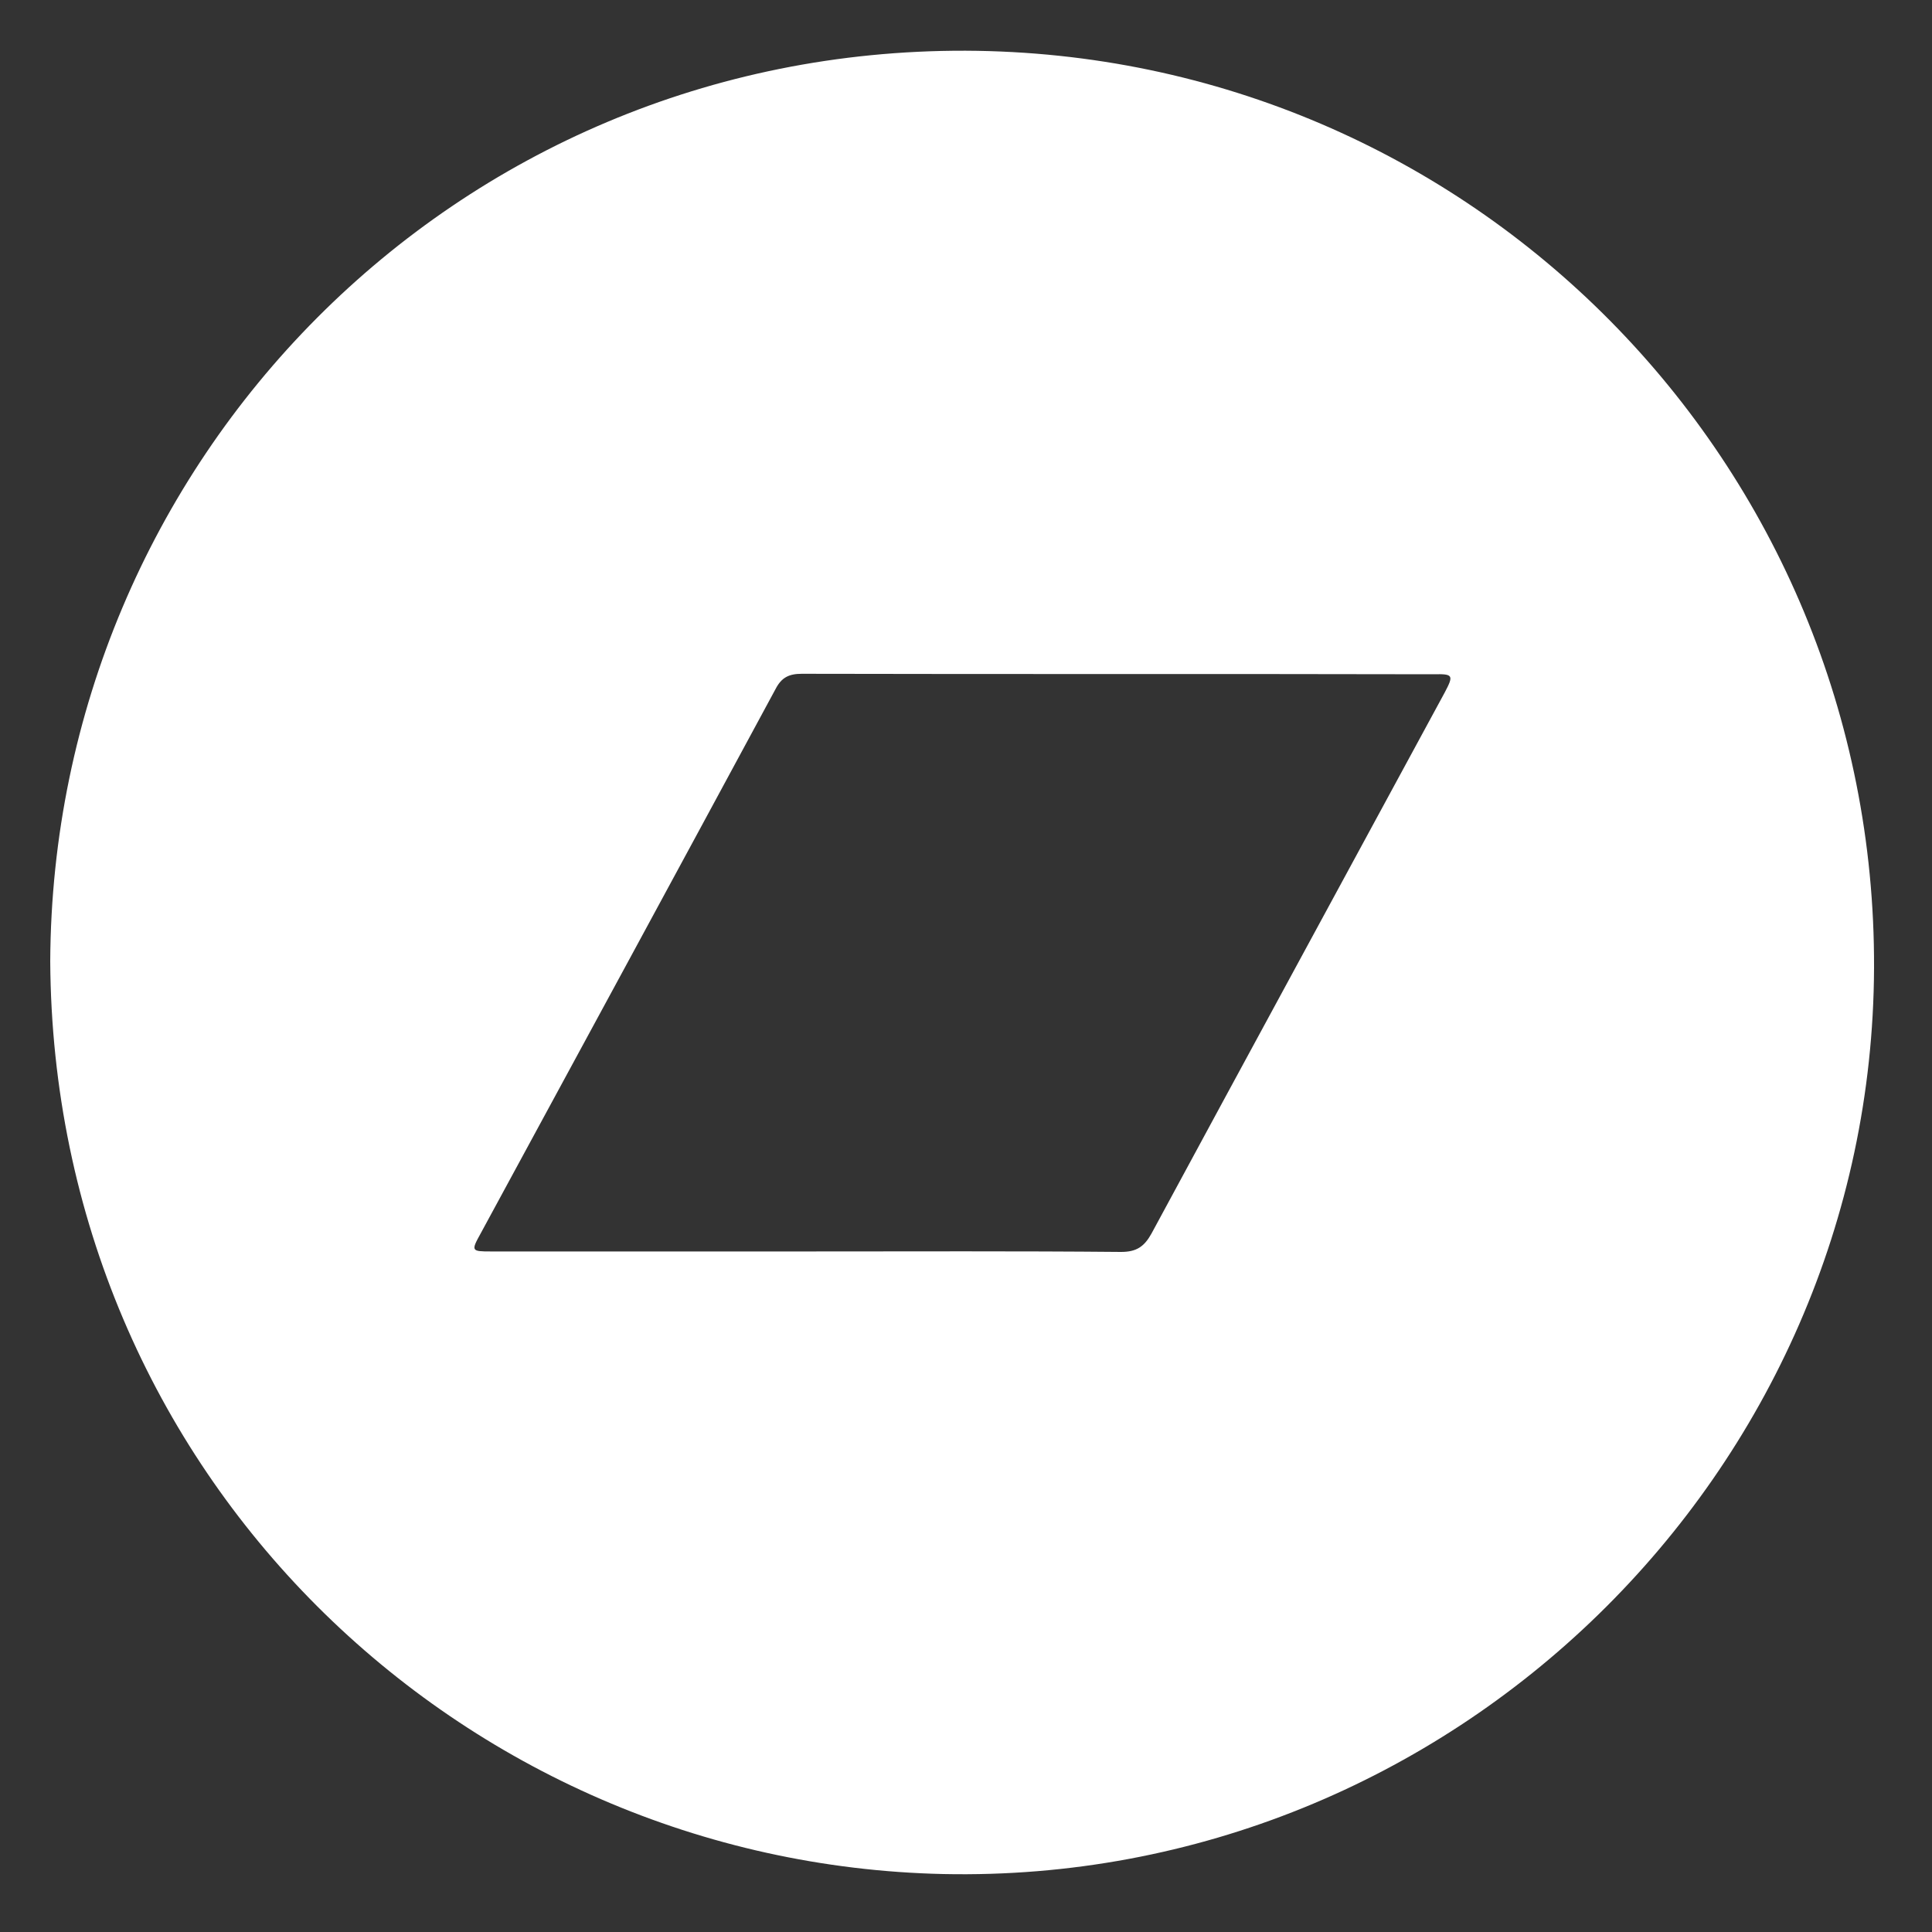 <?xml version="1.0" encoding="utf-8"?>
<!-- Generator: Adobe Illustrator 24.3.0, SVG Export Plug-In . SVG Version: 6.00 Build 0)  -->
<svg version="1.0" id="Layer_1" xmlns="http://www.w3.org/2000/svg" xmlns:xlink="http://www.w3.org/1999/xlink" x="0px" y="0px"
	 viewBox="0 0 400 400" style="enable-background:new 0 0 400 400;" xml:space="preserve">
<rect x="0" y="0" width="400" height="400" fill="#333333" stroke="none"/>
<style type="text/css">
	.st0{fill:#FFFFFF;}
</style>
<path class="st0" d="M199.9,10.5C94,10.2,10.9,95.5,10.4,199C11,305.3,95.5,385.8,195.3,388c105.2,2.2,192.3-83,192.7-187.6
	C388.4,95.9,304.6,10.9,199.9,10.5z M299.1,143.4c-20.2,37.3-40.5,74.6-60.7,112c-1.5,2.7-3.1,3.8-6.3,3.8
	c-21.6-0.2-43.2-0.1-64.8-0.1c-21.9,0-43.8,0-65.7,0c-4,0-4.1-0.1-2.1-3.7c20.4-37.6,40.8-75.2,61.1-112.8c1.2-2.3,2.7-3.1,5.4-3.1
	c43.6,0.1,87.2,0,130.8,0.1C300.9,139.5,301,139.8,299.1,143.4z"/>
</svg>
